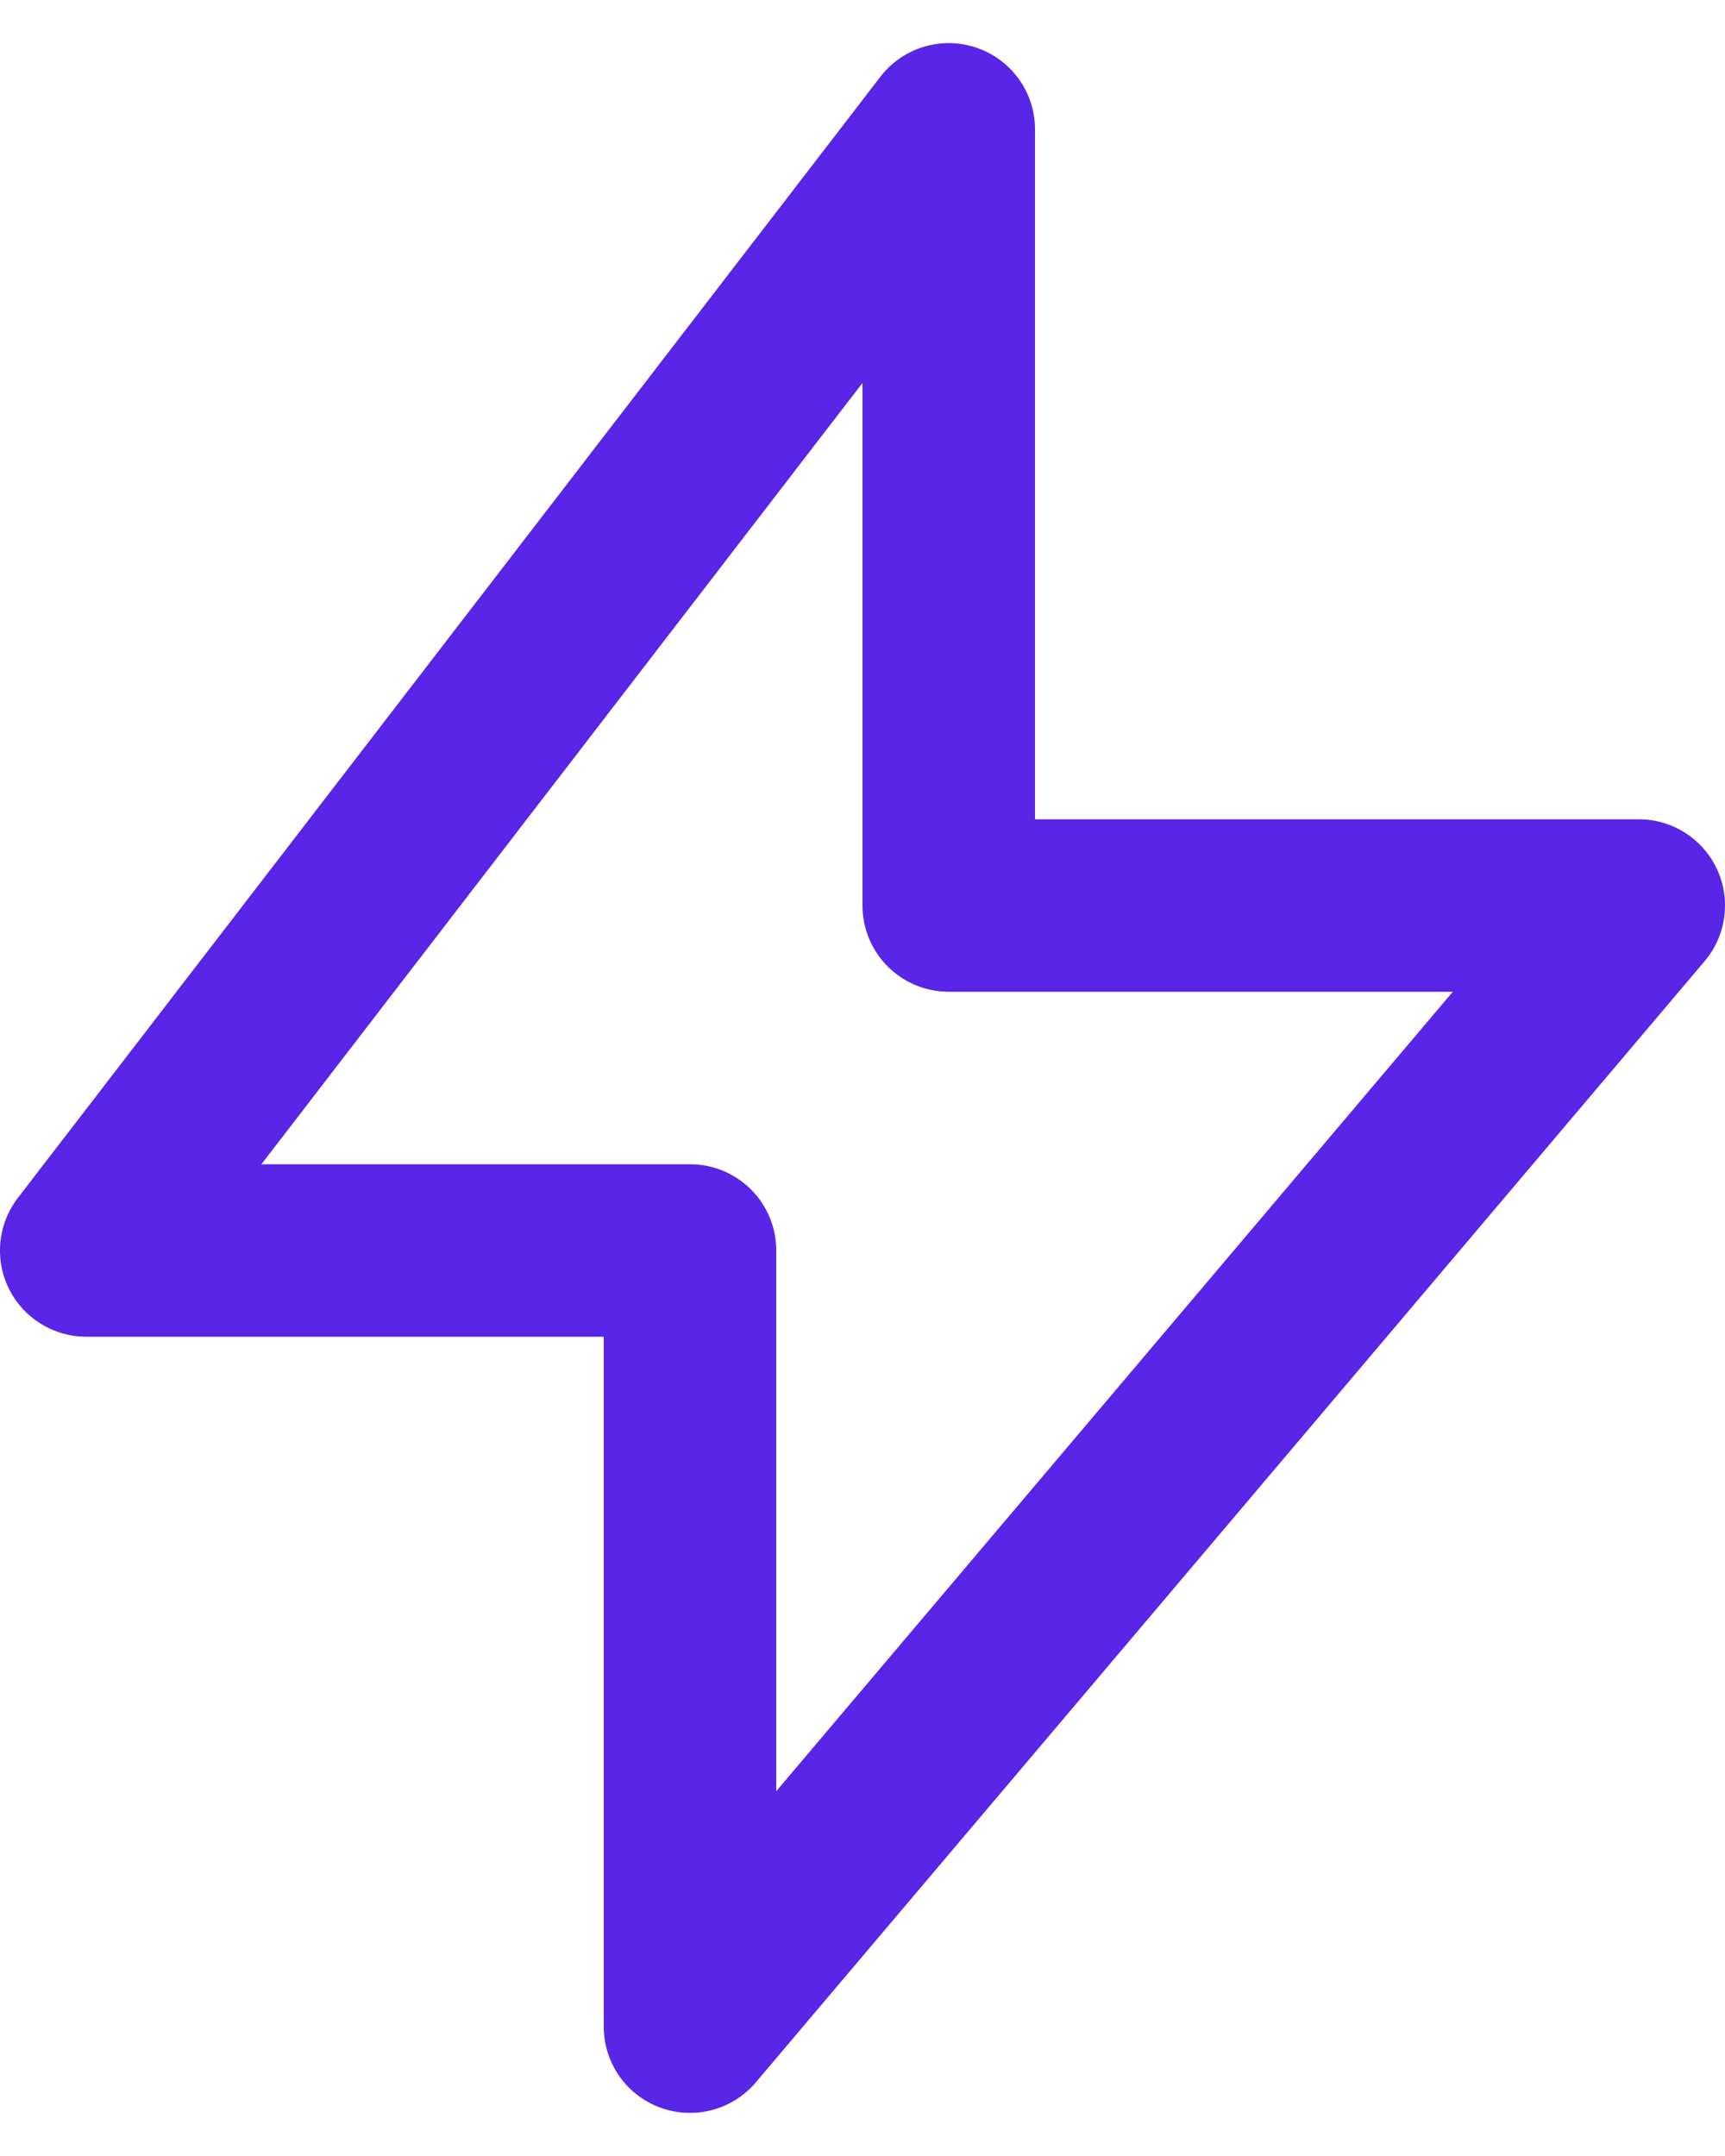 <svg width="24" height="30" viewBox="0 0 24 30" fill="none" xmlns="http://www.w3.org/2000/svg">
<path fill-rule="evenodd" clip-rule="evenodd" d="M13.586 0.664C14.073 0.829 14.4 1.286 14.4 1.8V11.4H22.8C23.267 11.4 23.692 11.671 23.889 12.095C24.085 12.519 24.018 13.018 23.716 13.375L10.516 28.975C10.191 29.36 9.66 29.5 9.187 29.327C8.714 29.154 8.4 28.704 8.4 28.2V18.6H1.2C0.743 18.6 0.325 18.34 0.123 17.93C-0.079 17.52 -0.03 17.031 0.249 16.668L12.249 1.068C12.562 0.661 13.1 0.498 13.586 0.664ZM3.637 16.2H9.6C10.263 16.2 10.8 16.737 10.8 17.4V24.924L20.213 13.8H13.2C12.537 13.8 12 13.263 12 12.6V5.328L3.637 16.2Z" fill="#5925E6"/>
</svg>
